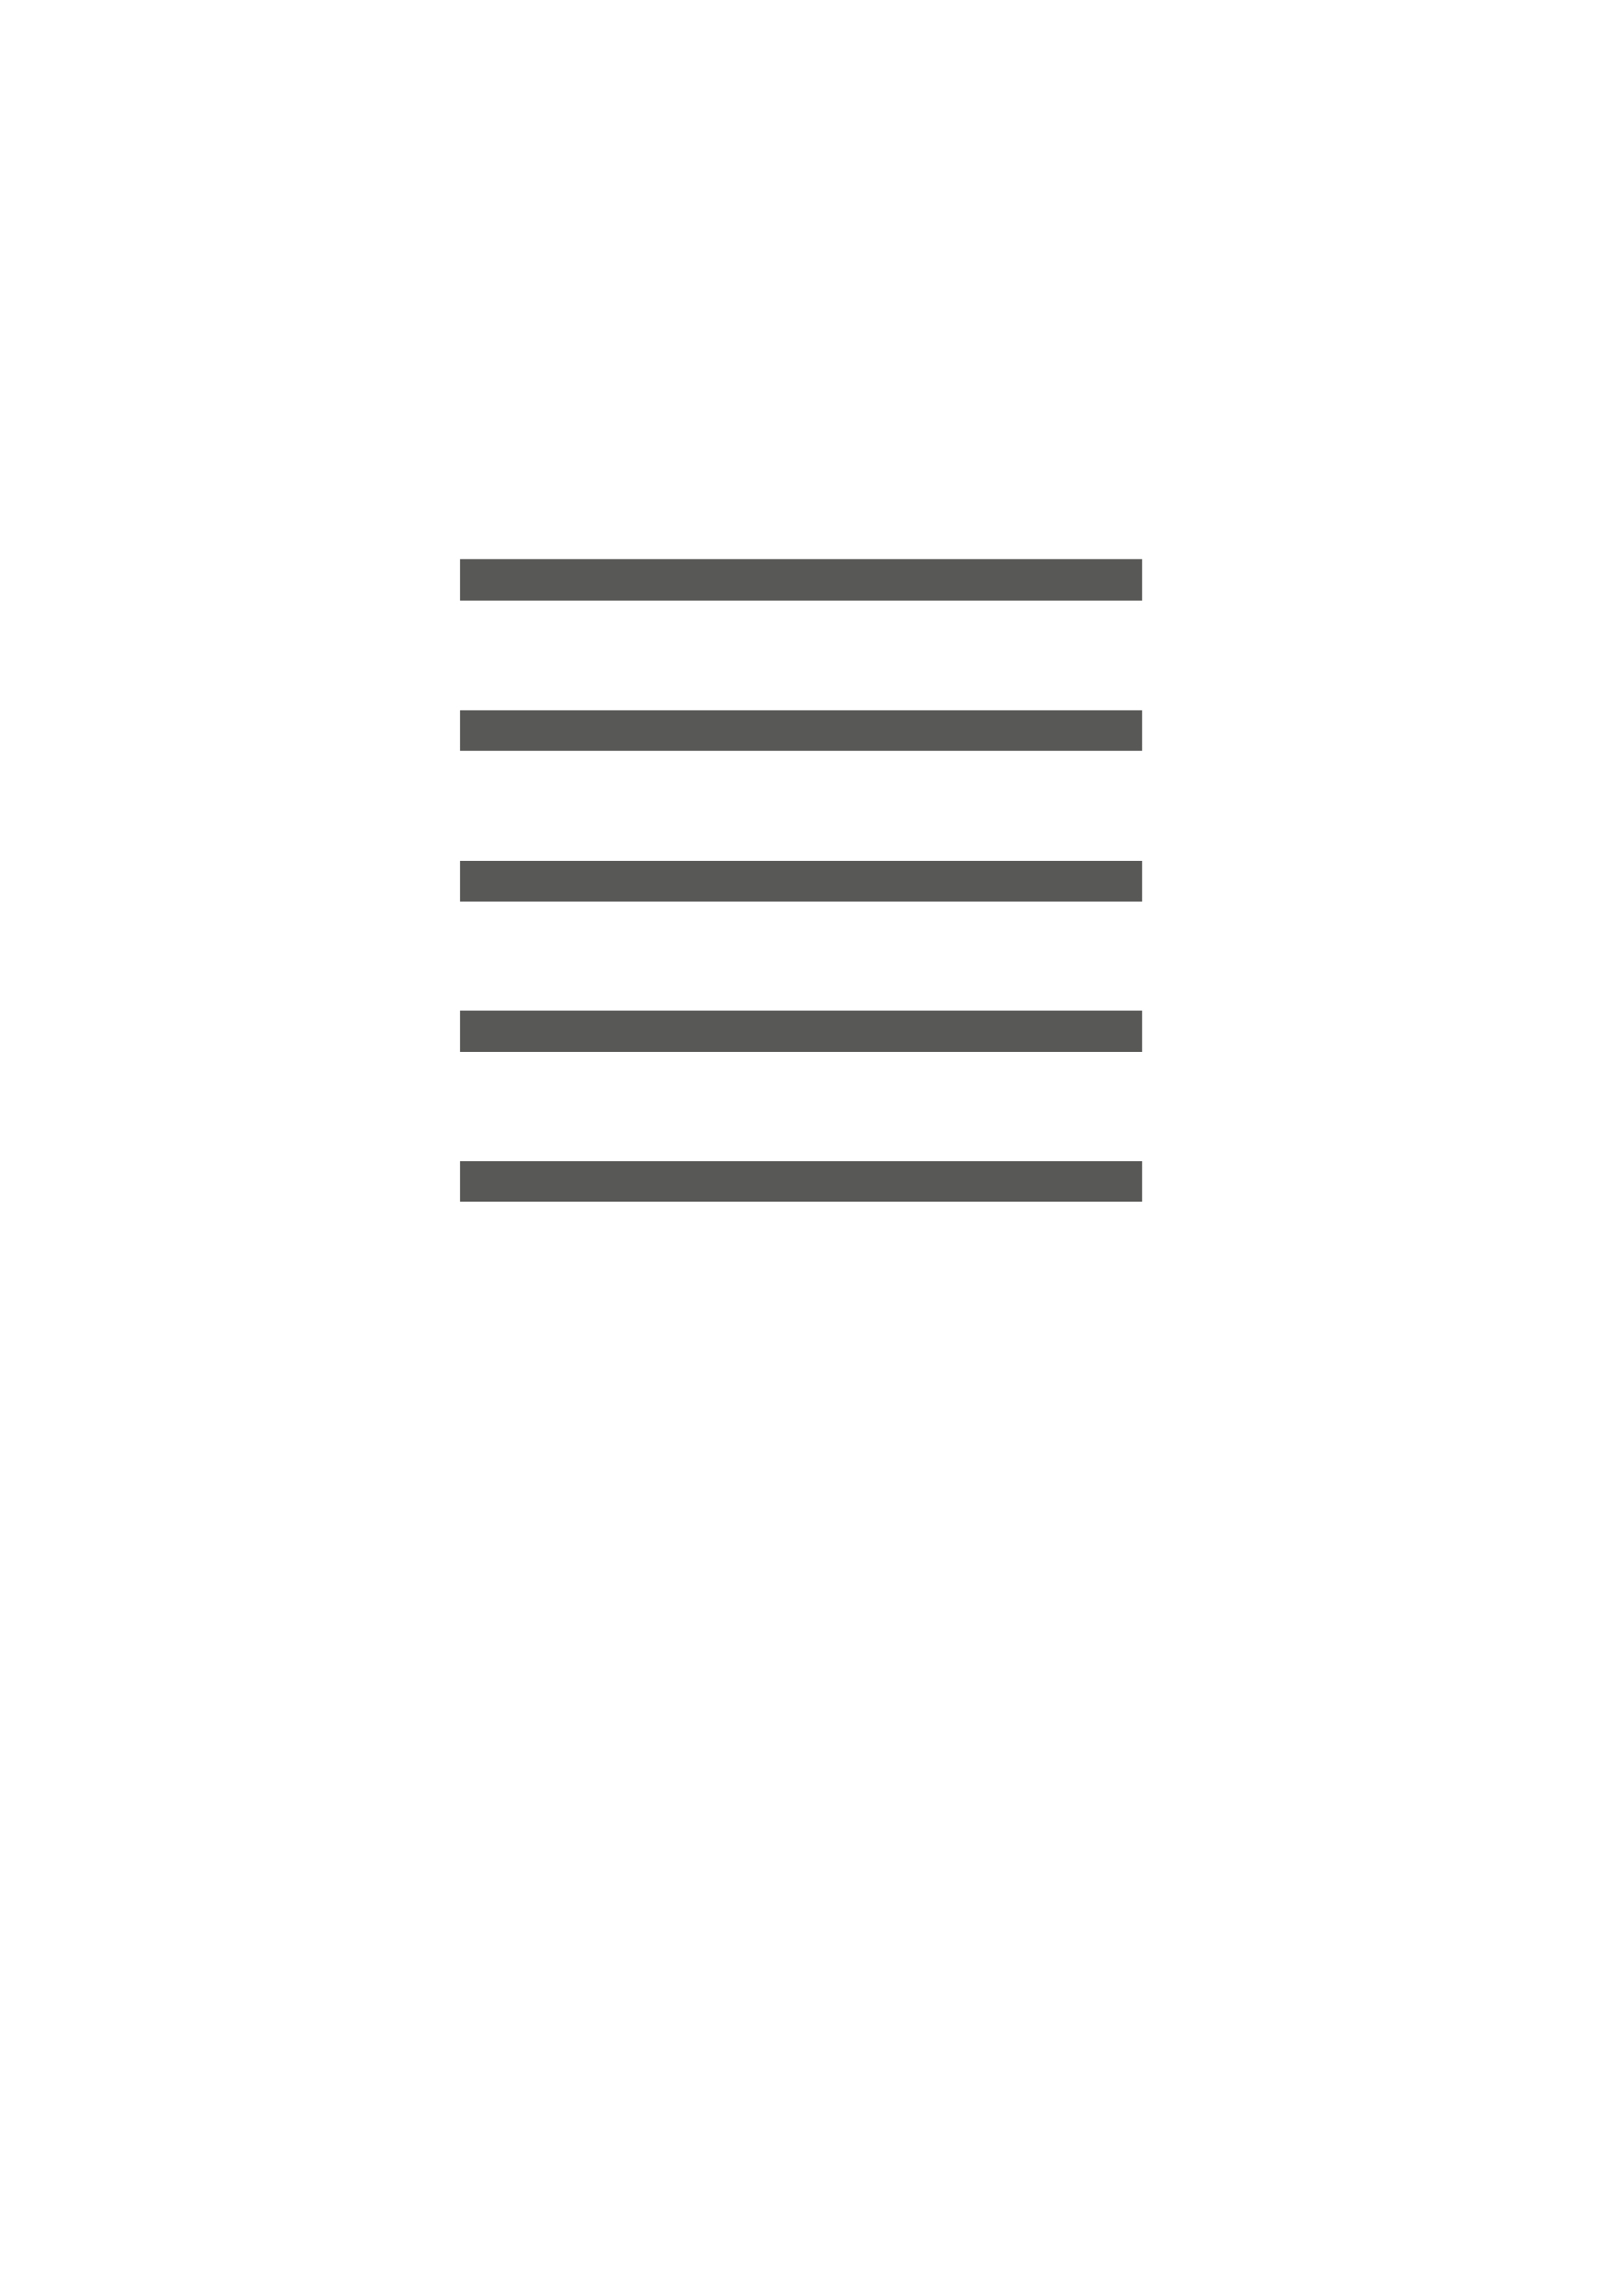 <?xml version="1.0" encoding="utf-8"?>
<!-- Generator: Adobe Illustrator 26.2.1, SVG Export Plug-In . SVG Version: 6.00 Build 0)  -->
<svg version="1.1" id="Ebene_1" xmlns="http://www.w3.org/2000/svg" xmlns:xlink="http://www.w3.org/1999/xlink" x="0px" y="0px"
	 viewBox="0 0 595.28 841.89" style="enable-background:new 0 0 595.28 841.89;" xml:space="preserve">
<style type="text/css">
	.st0{fill:none;stroke:#585857;stroke-width:15;stroke-miterlimit:10;}
	.st1{fill:none;stroke:#D0B901;stroke-miterlimit:10;}
</style>
<line class="st0" x1="168.79" y1="212.64" x2="418.79" y2="212.64"/>
<line class="st0" x1="168.79" y1="323.09" x2="418.79" y2="323.09"/>
<line class="st0" x1="168.79" y1="267.93" x2="418.79" y2="267.93"/>
<line class="st0" x1="168.79" y1="378.17" x2="418.79" y2="378.17"/>
<line class="st0" x1="168.79" y1="433.25" x2="418.79" y2="433.25"/>
<line class="st1" x1="711.21" y1="244.66" x2="710.09" y2="245.79"/>
</svg>

